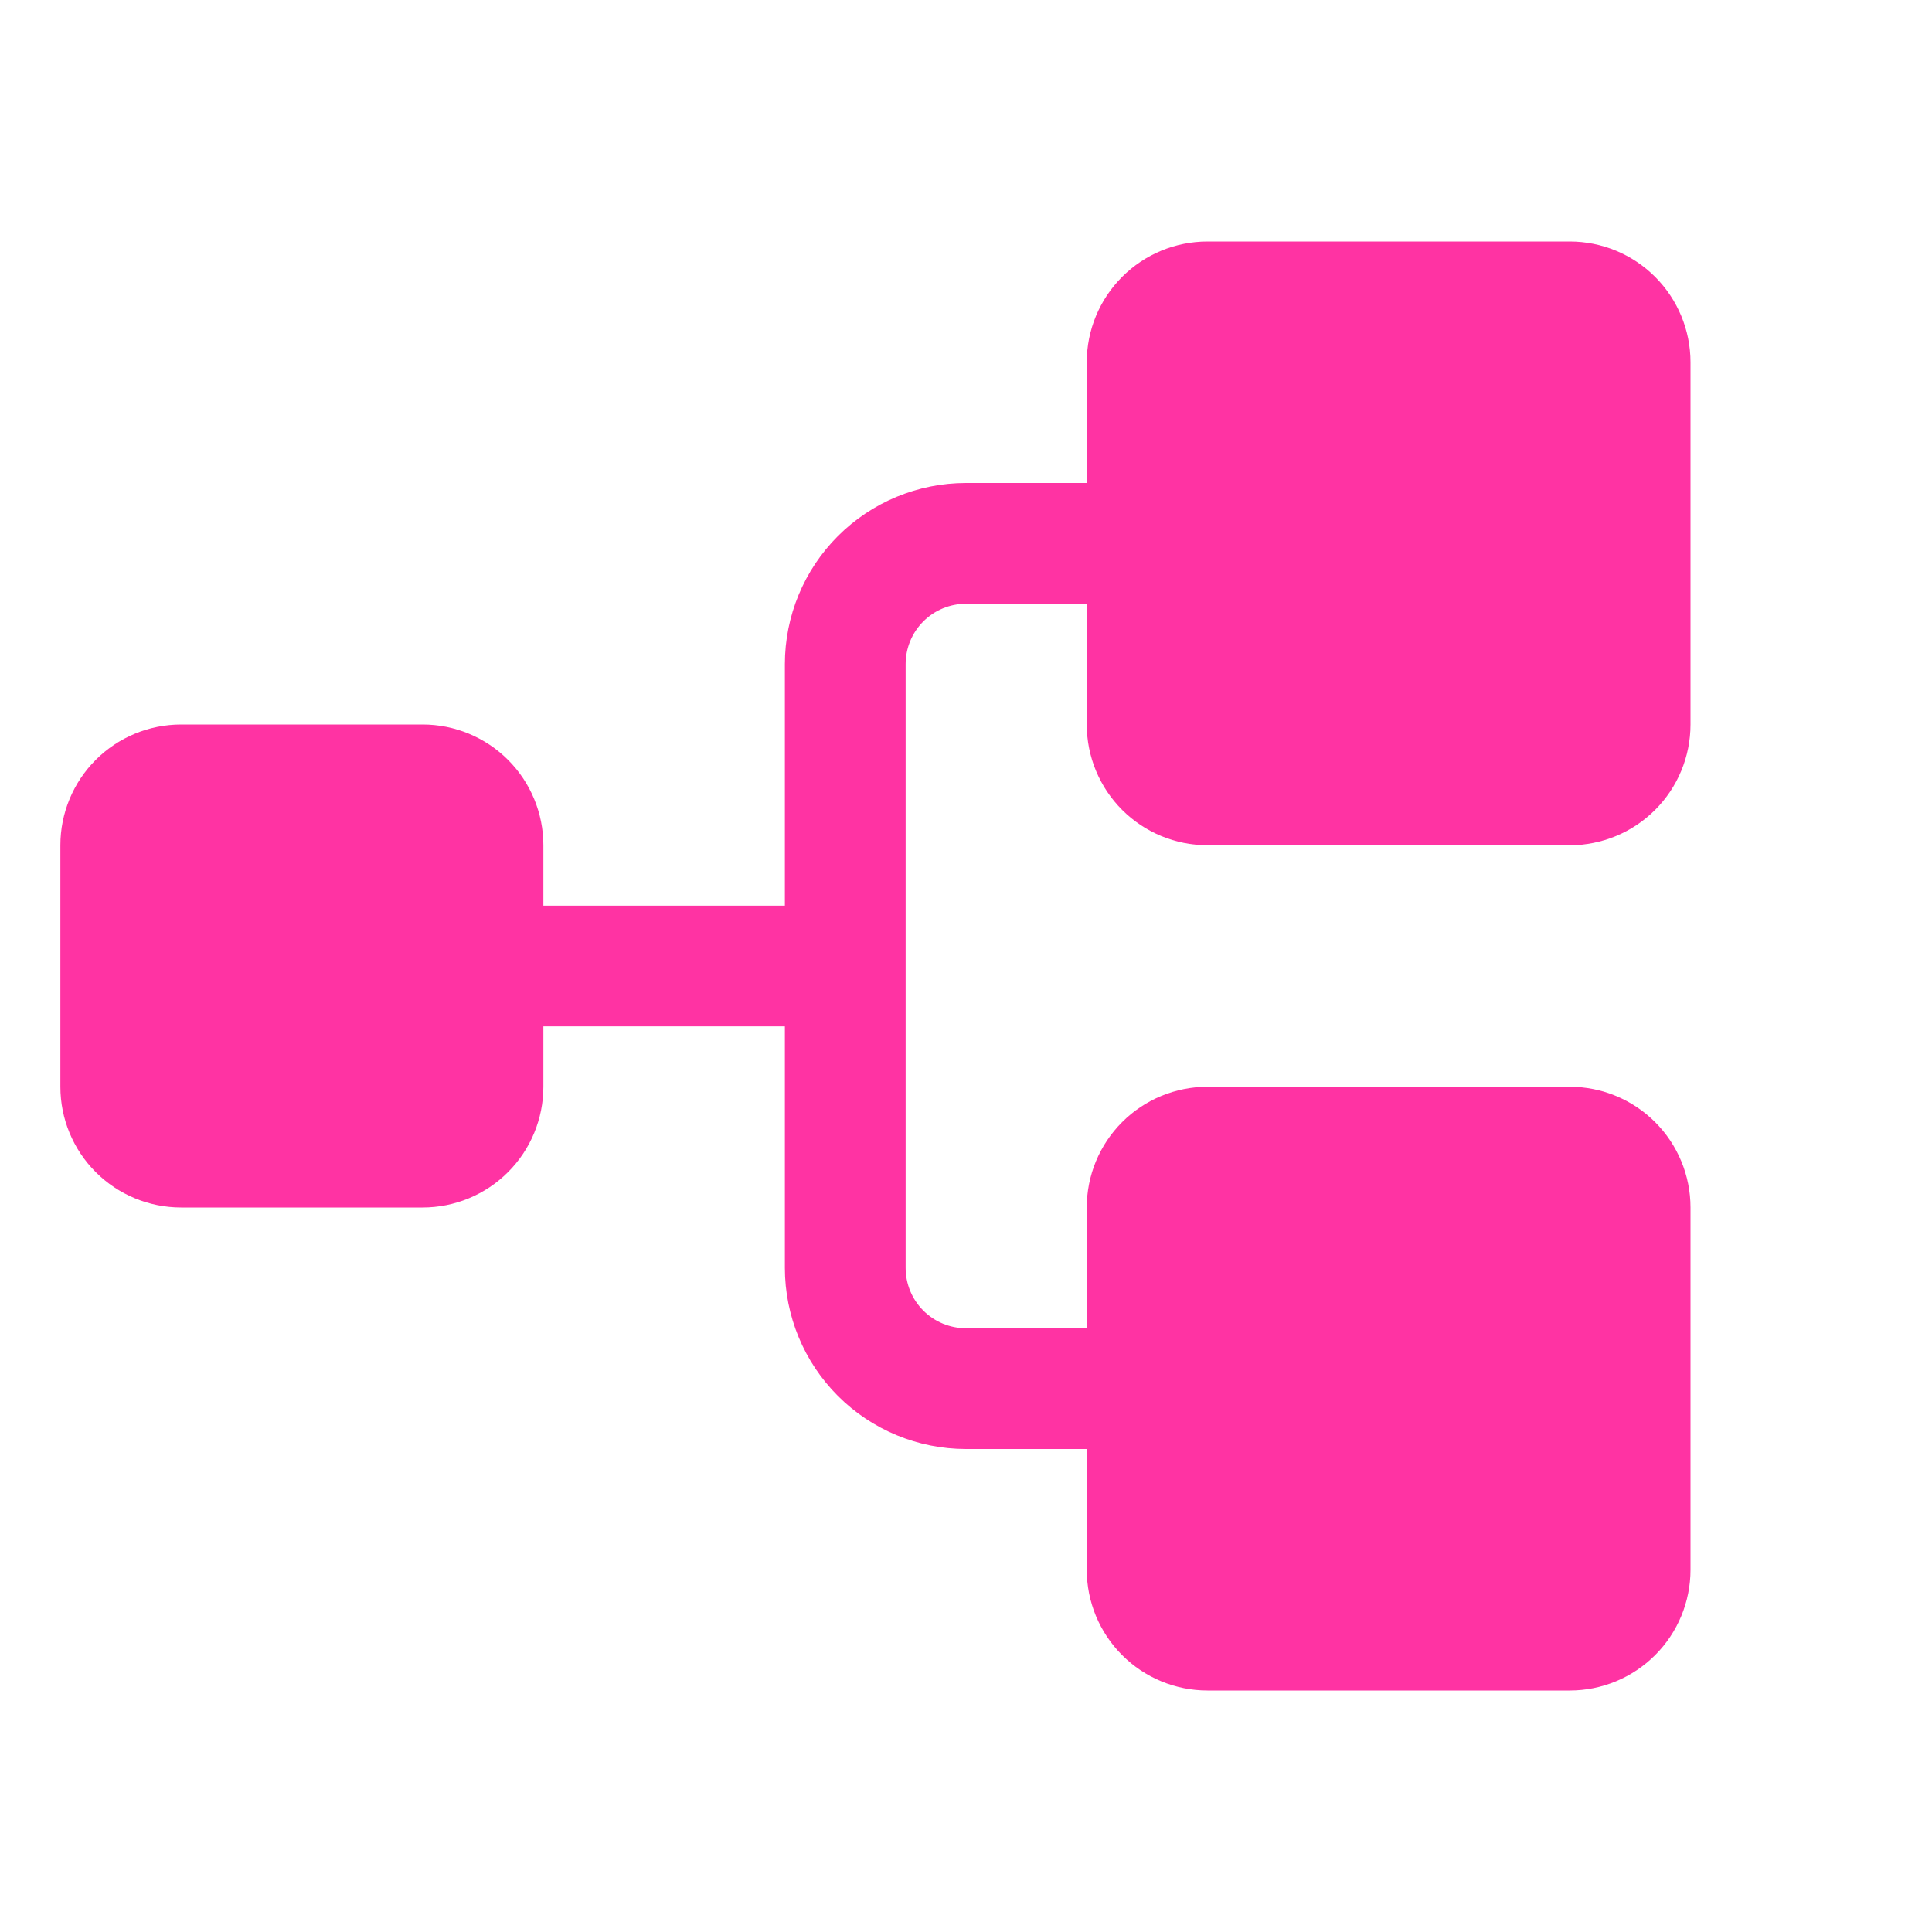 <svg width="130" height="130" viewBox="0 0 130 130" fill="none" xmlns="http://www.w3.org/2000/svg">
<g clip-path="url(#clip0_110_223)">
<path d="M73.125 48.75V40.625H65C63.923 40.625 62.889 41.053 62.127 41.815C61.365 42.577 60.938 43.61 60.938 44.688V85.312C60.938 86.39 61.365 87.423 62.127 88.185C62.889 88.947 63.923 89.375 65 89.375H73.125V81.25C73.125 79.095 73.981 77.028 75.505 75.505C77.028 73.981 79.095 73.125 81.25 73.125H105.625C107.78 73.125 109.847 73.981 111.37 75.505C112.894 77.028 113.75 79.095 113.75 81.25V105.625C113.75 107.78 112.894 109.847 111.37 111.37C109.847 112.894 107.78 113.75 105.625 113.75H81.25C79.095 113.75 77.028 112.894 75.505 111.37C73.981 109.847 73.125 107.78 73.125 105.625V97.5H65C61.768 97.5 58.668 96.216 56.382 93.93C54.096 91.645 52.812 88.545 52.812 85.312V69.062H36.562V73.125C36.562 75.28 35.706 77.347 34.183 78.87C32.659 80.394 30.592 81.25 28.438 81.25H12.188C10.033 81.25 7.966 80.394 6.442 78.87C4.919 77.347 4.062 75.28 4.062 73.125V56.875C4.062 54.72 4.919 52.654 6.442 51.13C7.966 49.606 10.033 48.75 12.188 48.75H28.438C30.592 48.75 32.659 49.606 34.183 51.13C35.706 52.654 36.562 54.72 36.562 56.875V60.938H52.812V44.688C52.812 41.455 54.096 38.355 56.382 36.07C58.668 33.784 61.768 32.5 65 32.5H73.125V24.375C73.125 22.22 73.981 20.154 75.505 18.63C77.028 17.106 79.095 16.25 81.25 16.25H105.625C107.78 16.25 109.847 17.106 111.37 18.63C112.894 20.154 113.75 22.22 113.75 24.375V48.75C113.75 50.905 112.894 52.971 111.37 54.495C109.847 56.019 107.78 56.875 105.625 56.875H81.25C79.095 56.875 77.028 56.019 75.505 54.495C73.981 52.971 73.125 50.905 73.125 48.75Z" fill="#FF33A3"/>
</g>
<defs>
<clipPath id="clip0_110_223">
<rect width="130" height="130" fill="white"/>
</clipPath>
</defs>
</svg>

